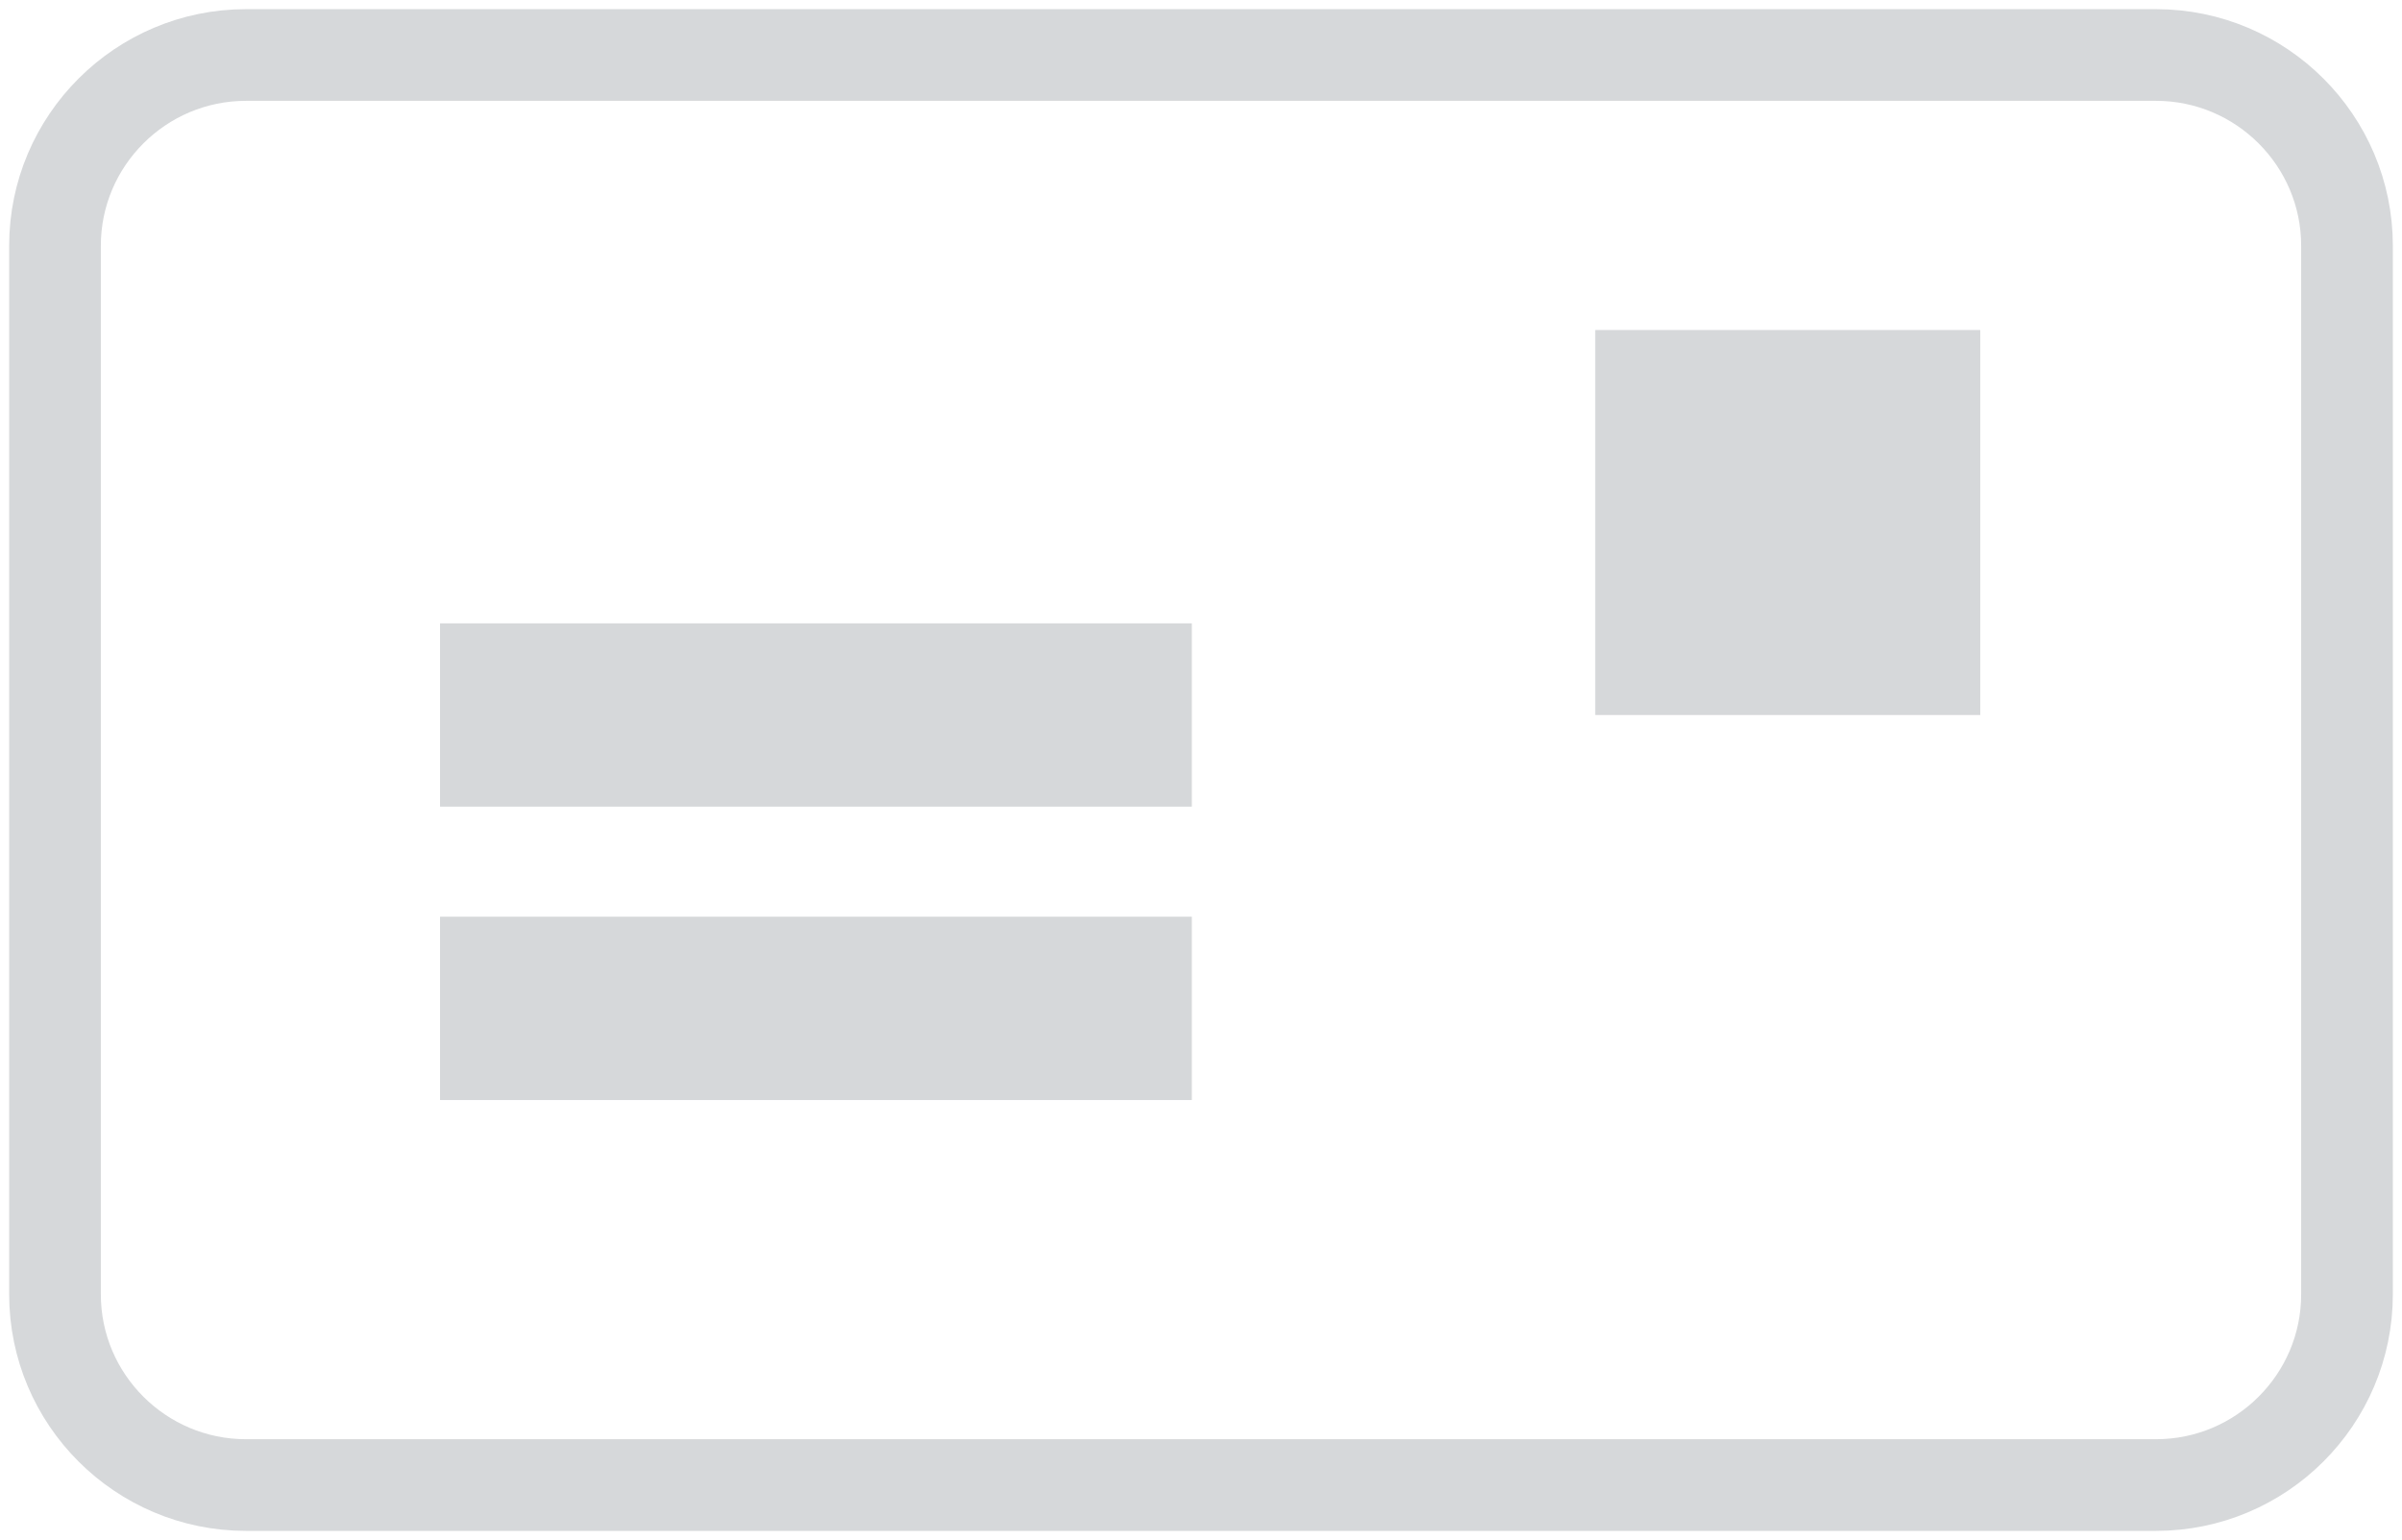 <?xml version="1.0" encoding="UTF-8" standalone="no"?>
<svg width="131px" height="84px" viewBox="0 0 131 84" version="1.1" xmlns="http://www.w3.org/2000/svg" xmlns:xlink="http://www.w3.org/1999/xlink">
    <!-- Generator: Sketch 48.2 (47327) - http://www.bohemiancoding.com/sketch -->
    <title>Group</title>
    <desc>Created with Sketch.</desc>
    <defs></defs>
    <g id="ACCOUNT-VERIFICATION---ADDRESS" stroke="none" stroke-width="1" fill="none" fill-rule="evenodd" transform="translate(-114, -310)">
        <g id="Group" transform="translate(117, 313)">
            <path d="M114.583,78 L10.417,78 C4.672,78 0,73.336 0,67.6 L0,10.4 C0,4.67 4.672,0 10.417,0 L114.583,0 C120.328,0 125,4.67 125,10.4 L125,67.6 C125,73.336 120.328,78 114.583,78 L114.583,78 Z" id="Fill-238" stroke="#D6D8DA" stroke-width="5"></path>
            <polygon id="Fill-239" fill="#D6D8DA" points="62 41 21 41 21 31 62 31"></polygon>
            <polygon id="Fill-240" fill="#D6D8DA" points="62 57 21 57 21 47 62 47"></polygon>
            <polygon id="Fill-241" fill="#D6D8DA" points="84 36 105 36 105 15 84 15"></polygon>
        </g>
    </g>
</svg>
